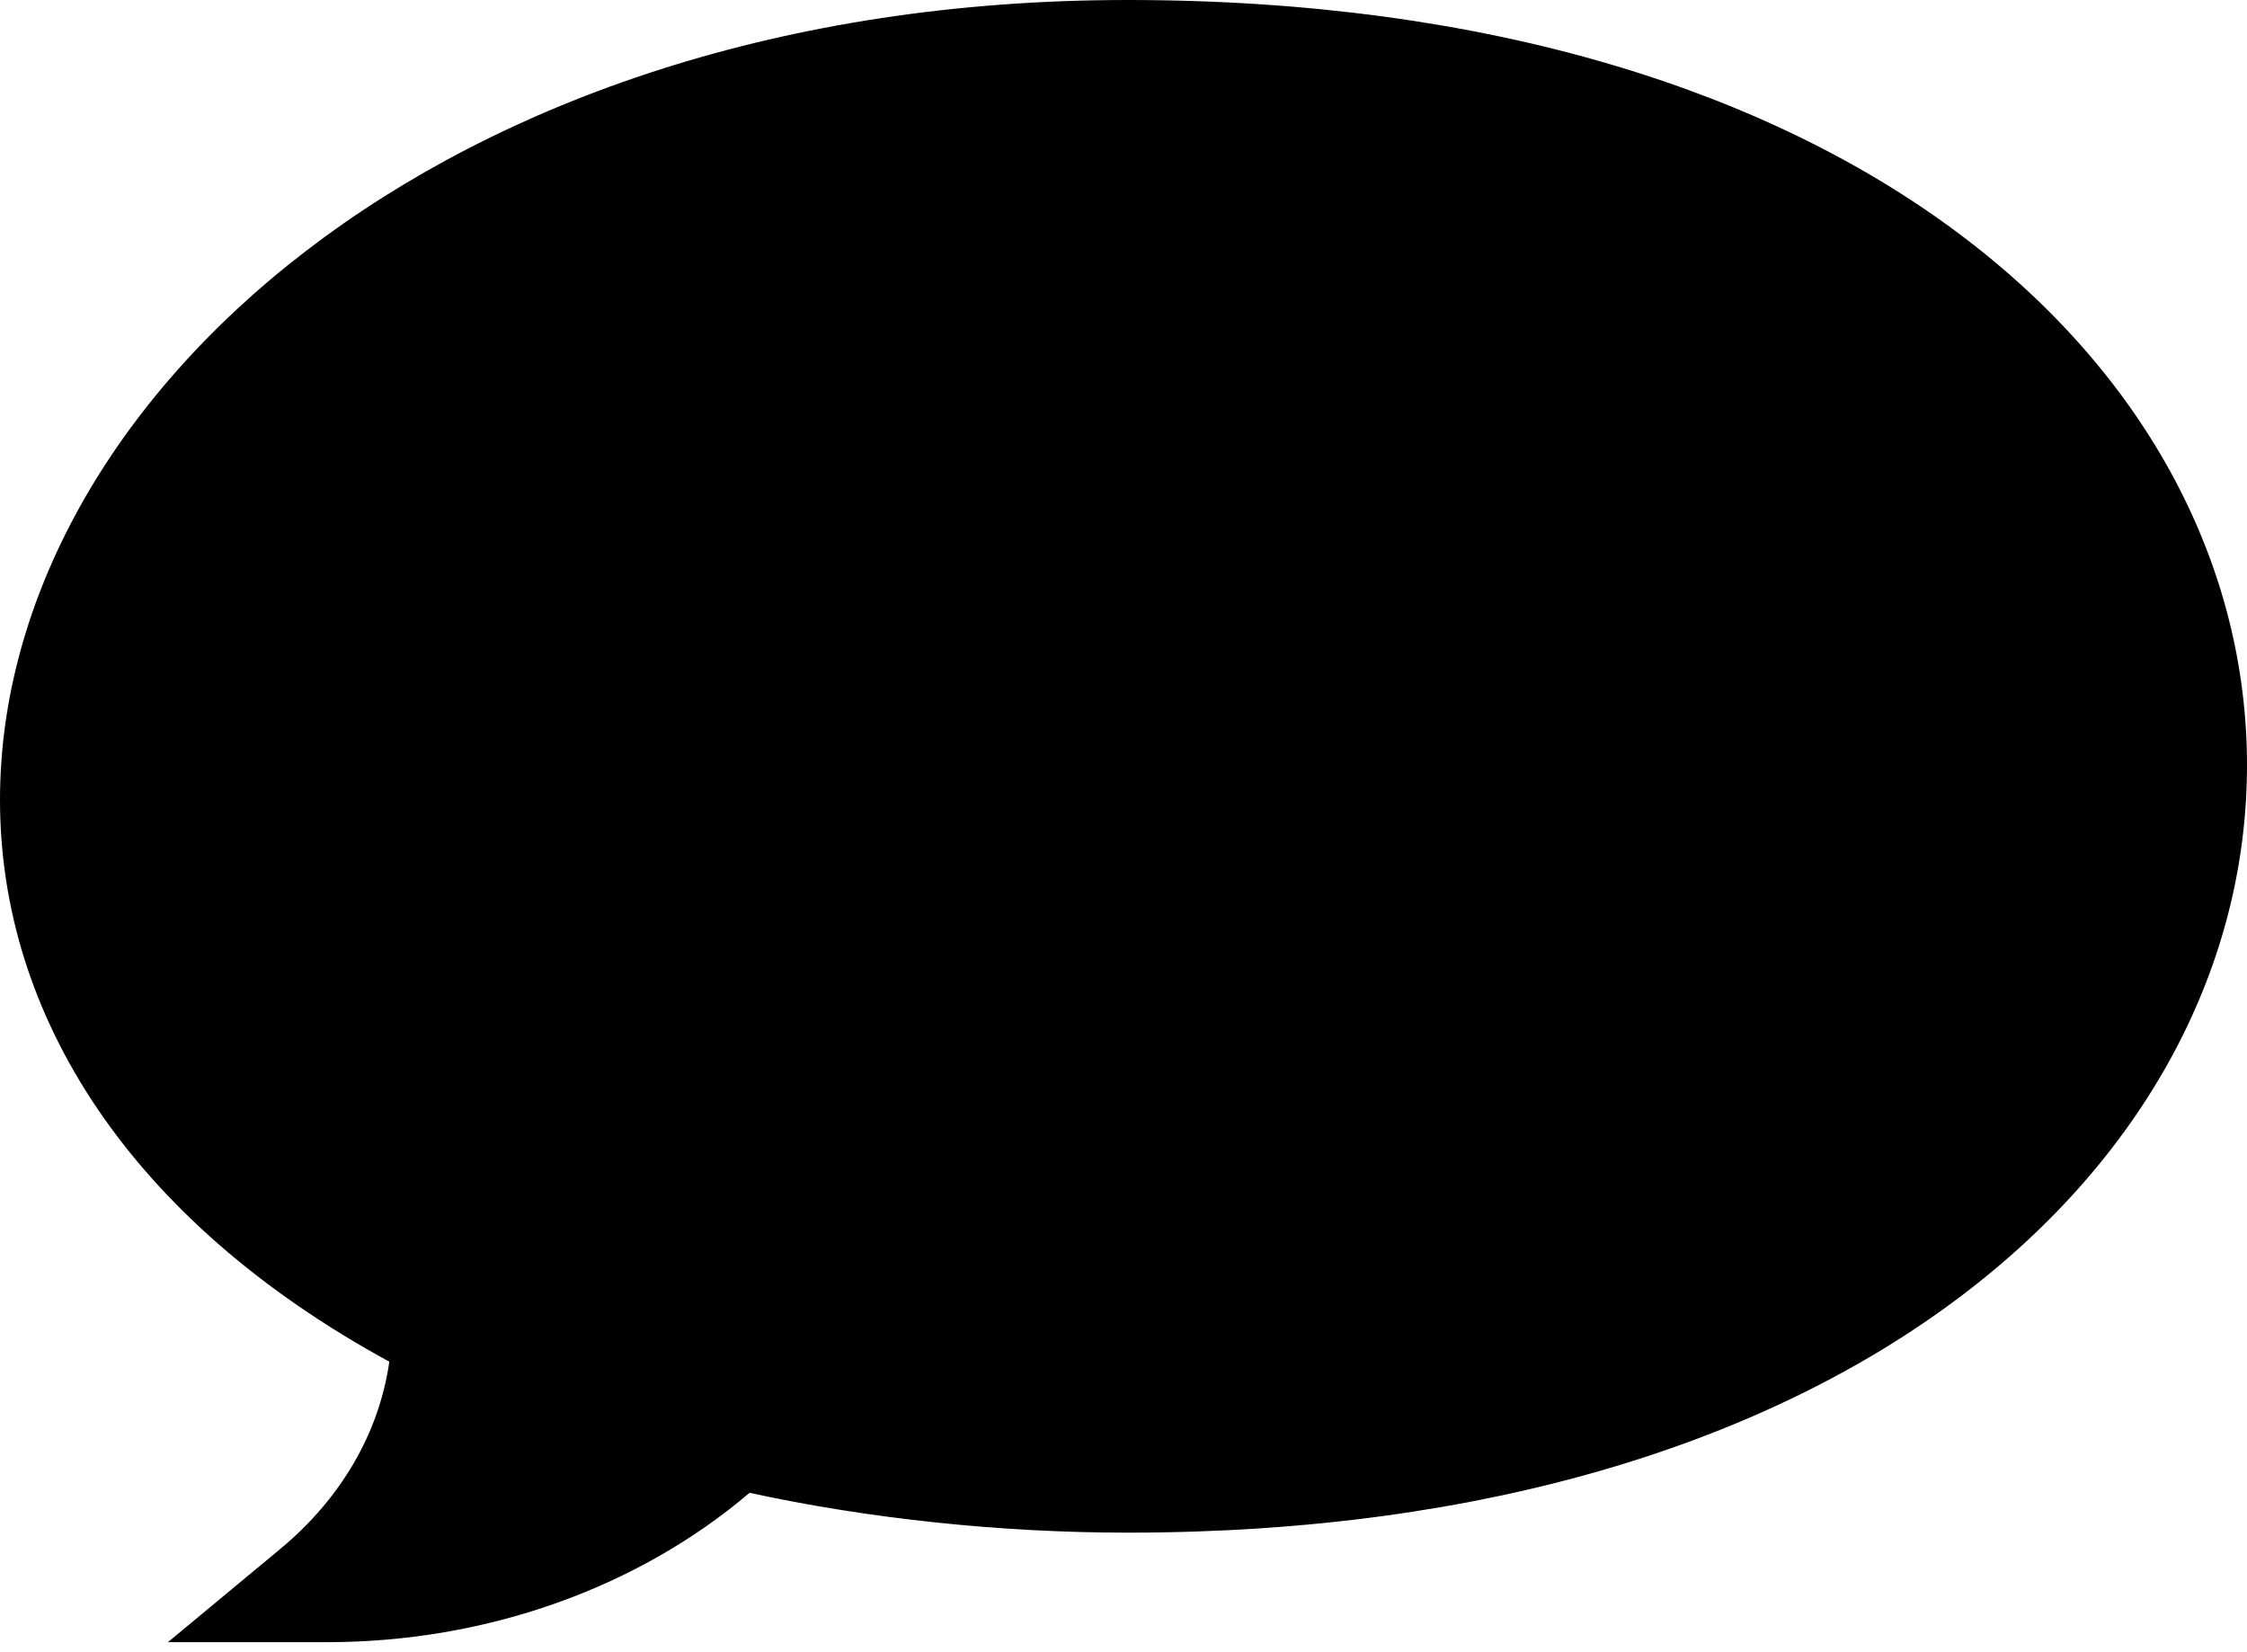 <svg width="34" height="25" viewBox="0 0 34 25" fill="none" xmlns="http://www.w3.org/2000/svg">
<path d="M4.95 24.848H2.541L4.245 23.434C5.163 22.671 5.737 21.68 5.891 20.604C1.958 18.462 0 15.358 0 12.104C0 6.101 6.647 0 17.058 0C28.086 0 34 5.614 34 11.578C34 17.581 28.024 23.191 17.058 23.191C15.137 23.191 13.132 22.978 11.342 22.588C9.648 24.03 7.353 24.848 4.95 24.848Z" fill="#000"/>
</svg>
